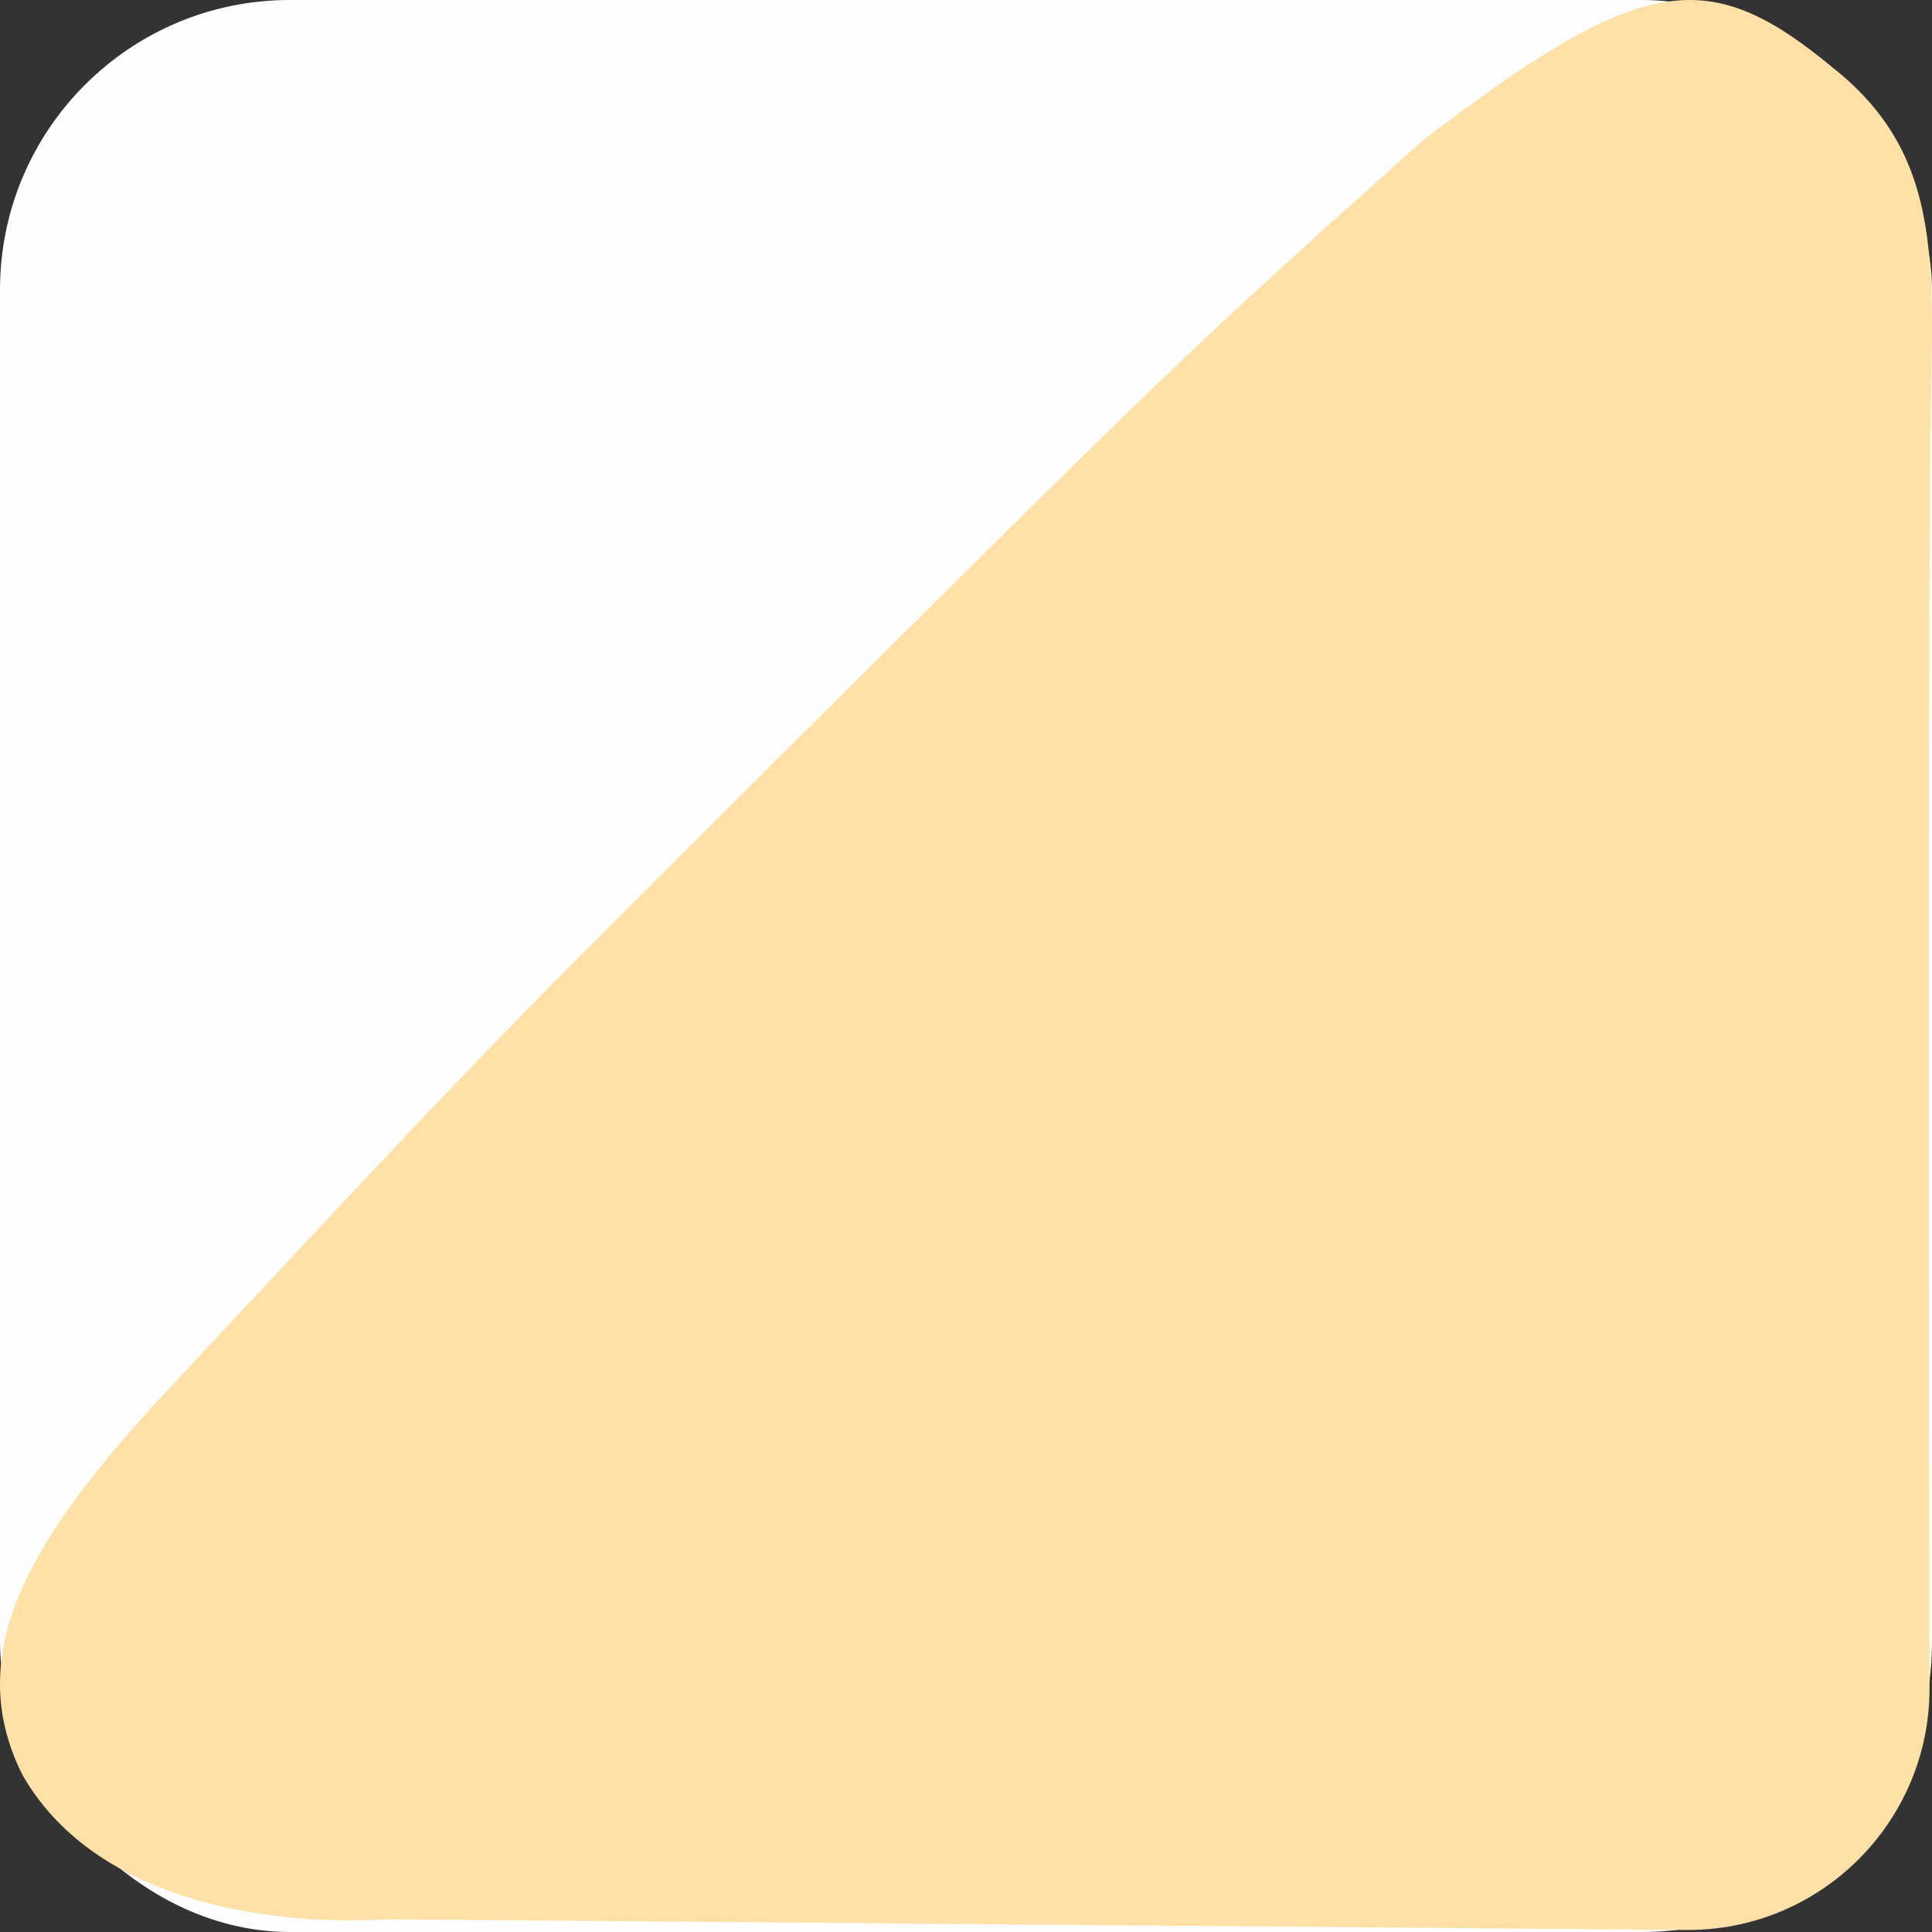 <svg width="40" height="40" viewBox="0 0 40 40" fill="none" xmlns="http://www.w3.org/2000/svg">
<rect x="0" y="0" width="40" height="40" fill="#333333" stroke="none"/>
<rect width="40" height="40" rx="6" fill="#FFFEFE"/>
<path d="M8.213 39.738L34.905 39.958C37.687 39.981 39.953 37.728 39.949 34.946C39.936 28.227 39.923 16.438 39.959 9.873C39.959 5.892 40.459 3.403 37.96 1.412C35.367 -0.738 34.02 -0.579 29.461 2.905L29.461 2.905C24.462 7.385 24.462 7.385 15.463 16.343C10.063 21.72 9.967 21.824 3.81 28.418L3.466 28.786C0.649 31.803 -0.811 34.206 0.466 36.75C2.213 39.793 6.631 39.798 7.721 39.751C7.885 39.743 8.048 39.736 8.213 39.738Z" fill="#FFE1A8"/>
</svg>
